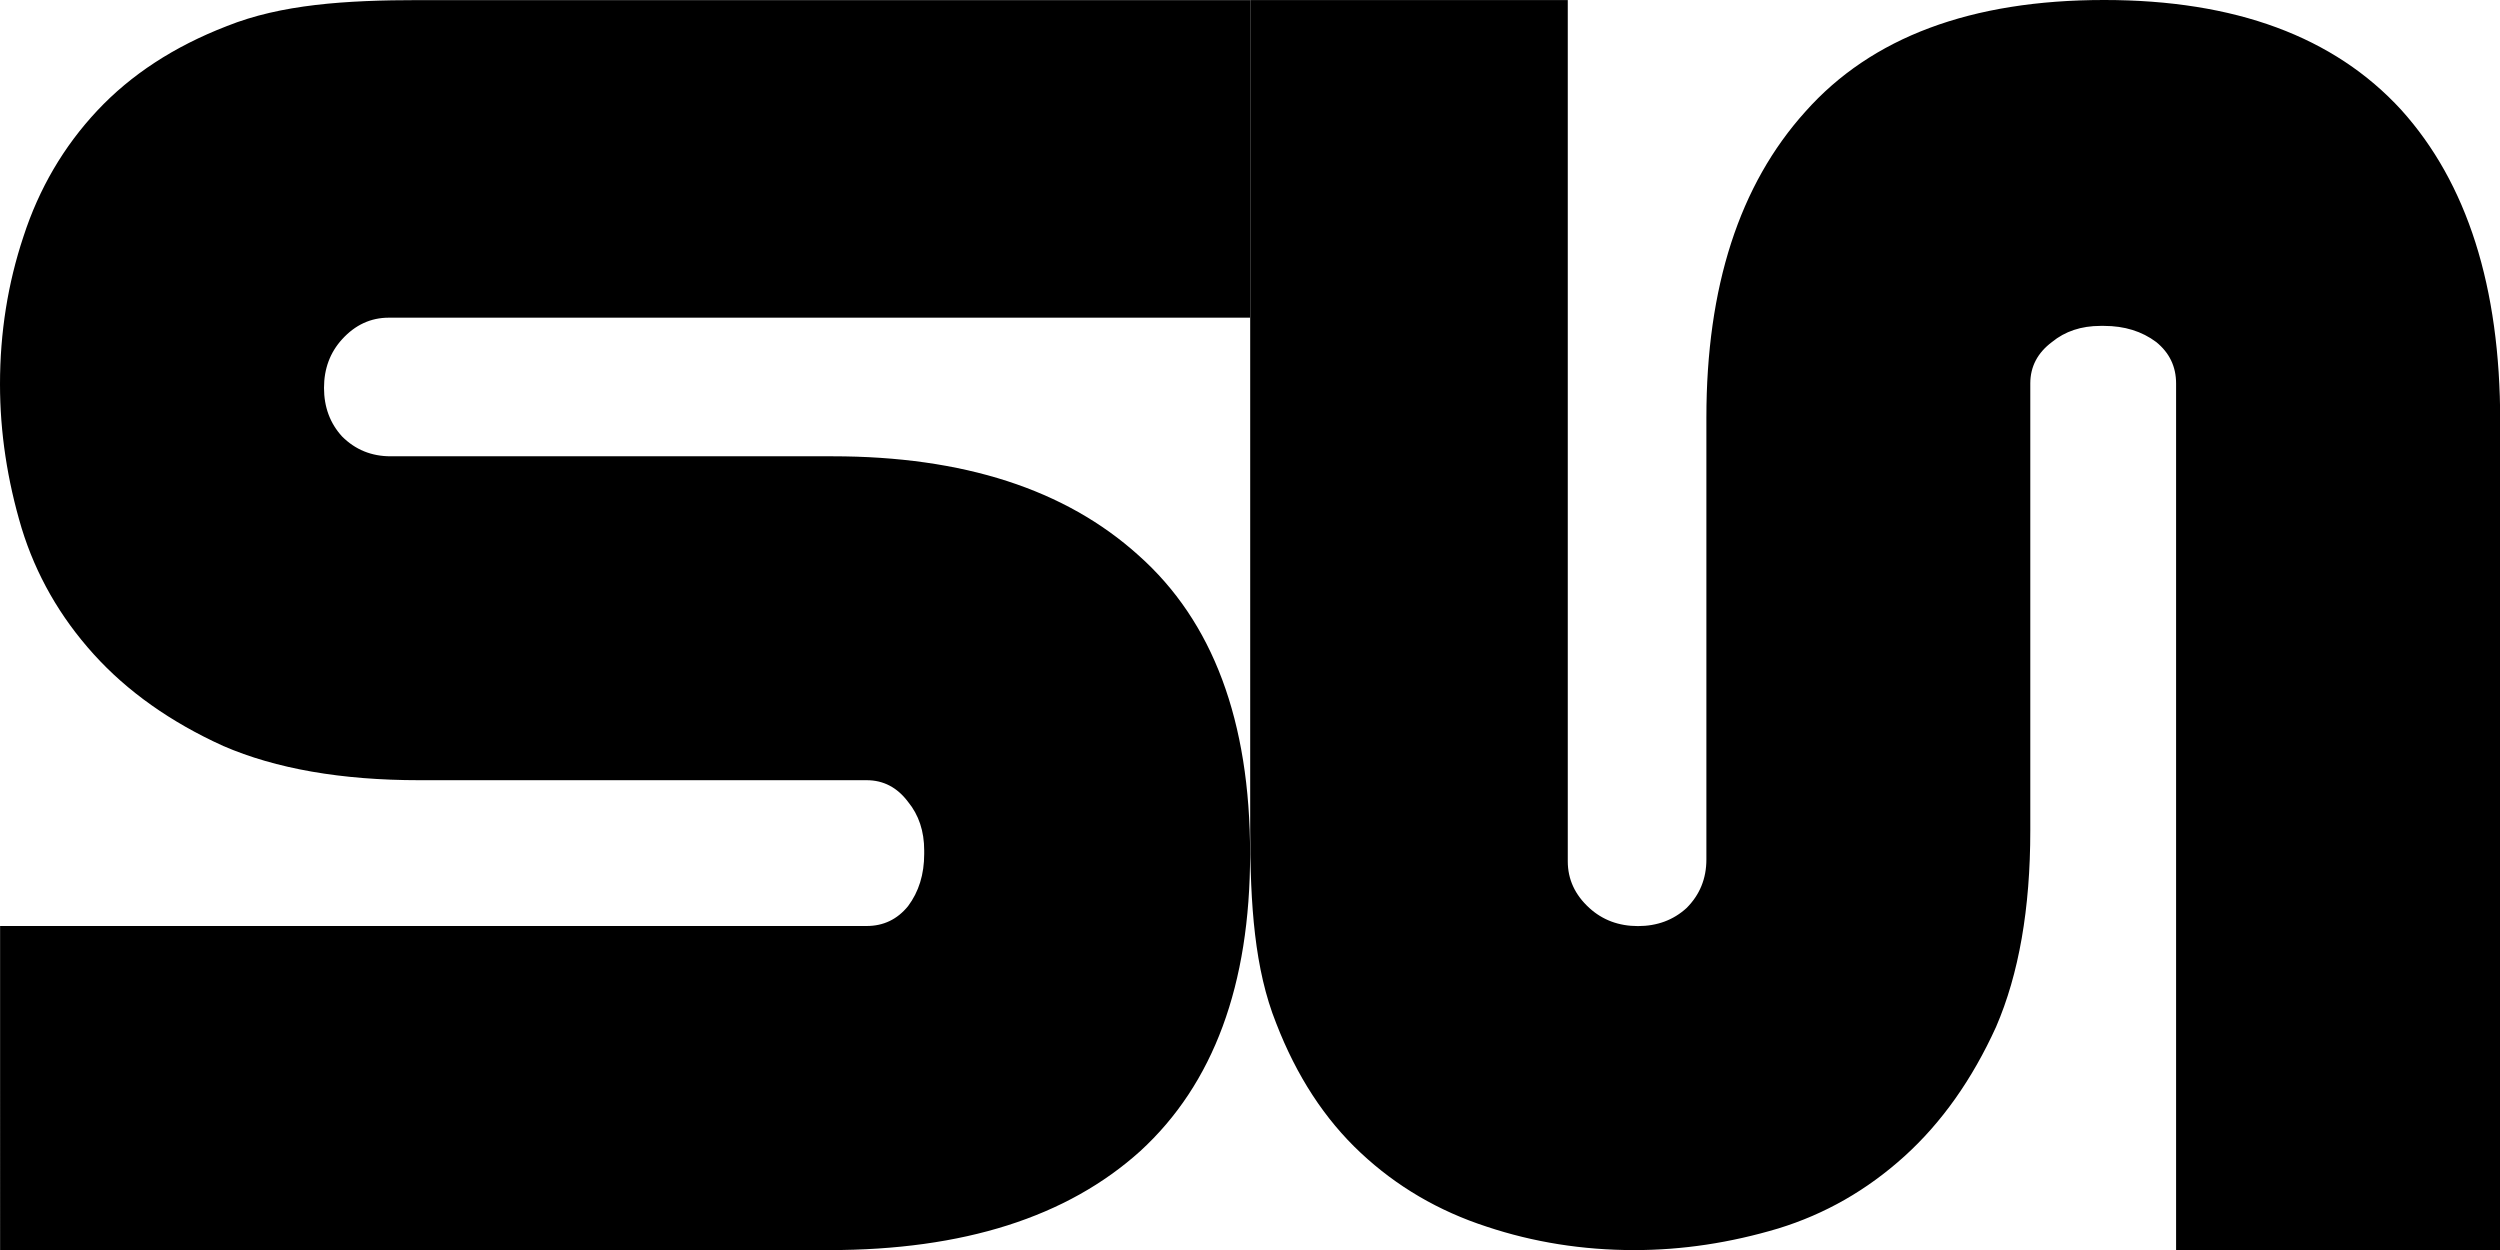 <?xml version="1.0" encoding="UTF-8"?>
<svg width="26.458mm" height="13.229mm" version="1.1" viewBox="0 0 26.458 13.229" xmlns="http://www.w3.org/2000/svg">
 <g transform="translate(-35.758 -58.723)">
  <path d="m58.788 71.952v-9.171c0-0.178-0.07-0.324-0.21-0.438-0.152-0.114-0.337-0.171-0.552-0.171h-0.038c-0.203 0-0.375 0.057-0.514 0.171-0.152 0.114-0.229 0.26-0.229 0.438v4.733c0 0.826-0.121 1.518-0.362 2.076-0.254 0.559-0.578 1.016-0.972 1.372s-0.838 0.61-1.333 0.762c-0.508 0.152-1.016 0.229-1.524 0.229-0.546 0-1.067-0.083-1.562-0.248-0.508-0.165-0.953-0.425-1.333-0.781-0.381-0.356-0.679-0.813-0.895-1.372-0.229-0.572-0.275-1.251-0.275-2.038v-8.79h3.361v9.114c0 0.191 0.076 0.356 0.229 0.495 0.14 0.127 0.311 0.191 0.514 0.191s0.375-0.064 0.514-0.191c0.14-0.14 0.21-0.311 0.21-0.514v-4.676c0-1.384 0.349-2.464 1.048-3.239 0.699-0.787 1.753-1.181 3.162-1.181 1.384 0 2.432 0.387 3.143 1.162 0.699 0.775 1.048 1.873 1.048 3.296v8.771zm-23.029-3.429h9.171c0.178 0 0.324-0.07 0.438-0.21 0.114-0.152 0.171-0.337 0.171-0.552v-0.038c0-0.203-0.057-0.375-0.171-0.514-0.114-0.152-0.26-0.229-0.438-0.229h-4.733c-0.826 0-1.518-0.121-2.076-0.362-0.559-0.254-1.016-0.578-1.372-0.972-0.356-0.394-0.61-0.838-0.762-1.333-0.152-0.508-0.229-1.016-0.229-1.524 0-0.546 0.083-1.067 0.248-1.562 0.165-0.508 0.425-0.953 0.781-1.333s0.813-0.679 1.372-0.895c0.572-0.229 1.251-0.275 2.038-0.275h8.79v3.361h-9.114c-0.191 0-0.356 0.076-0.495 0.229-0.127 0.14-0.191 0.311-0.191 0.514s0.064 0.375 0.191 0.514c0.14 0.14 0.311 0.21 0.514 0.21h4.676c1.384 0 2.464 0.349 3.239 1.048 0.787 0.699 1.181 1.753 1.181 3.162 0 1.384-0.387 2.432-1.162 3.143-0.775 0.699-1.873 1.048-3.296 1.048h-8.771z" stroke-width=".132"/>
 </g>
</svg>

